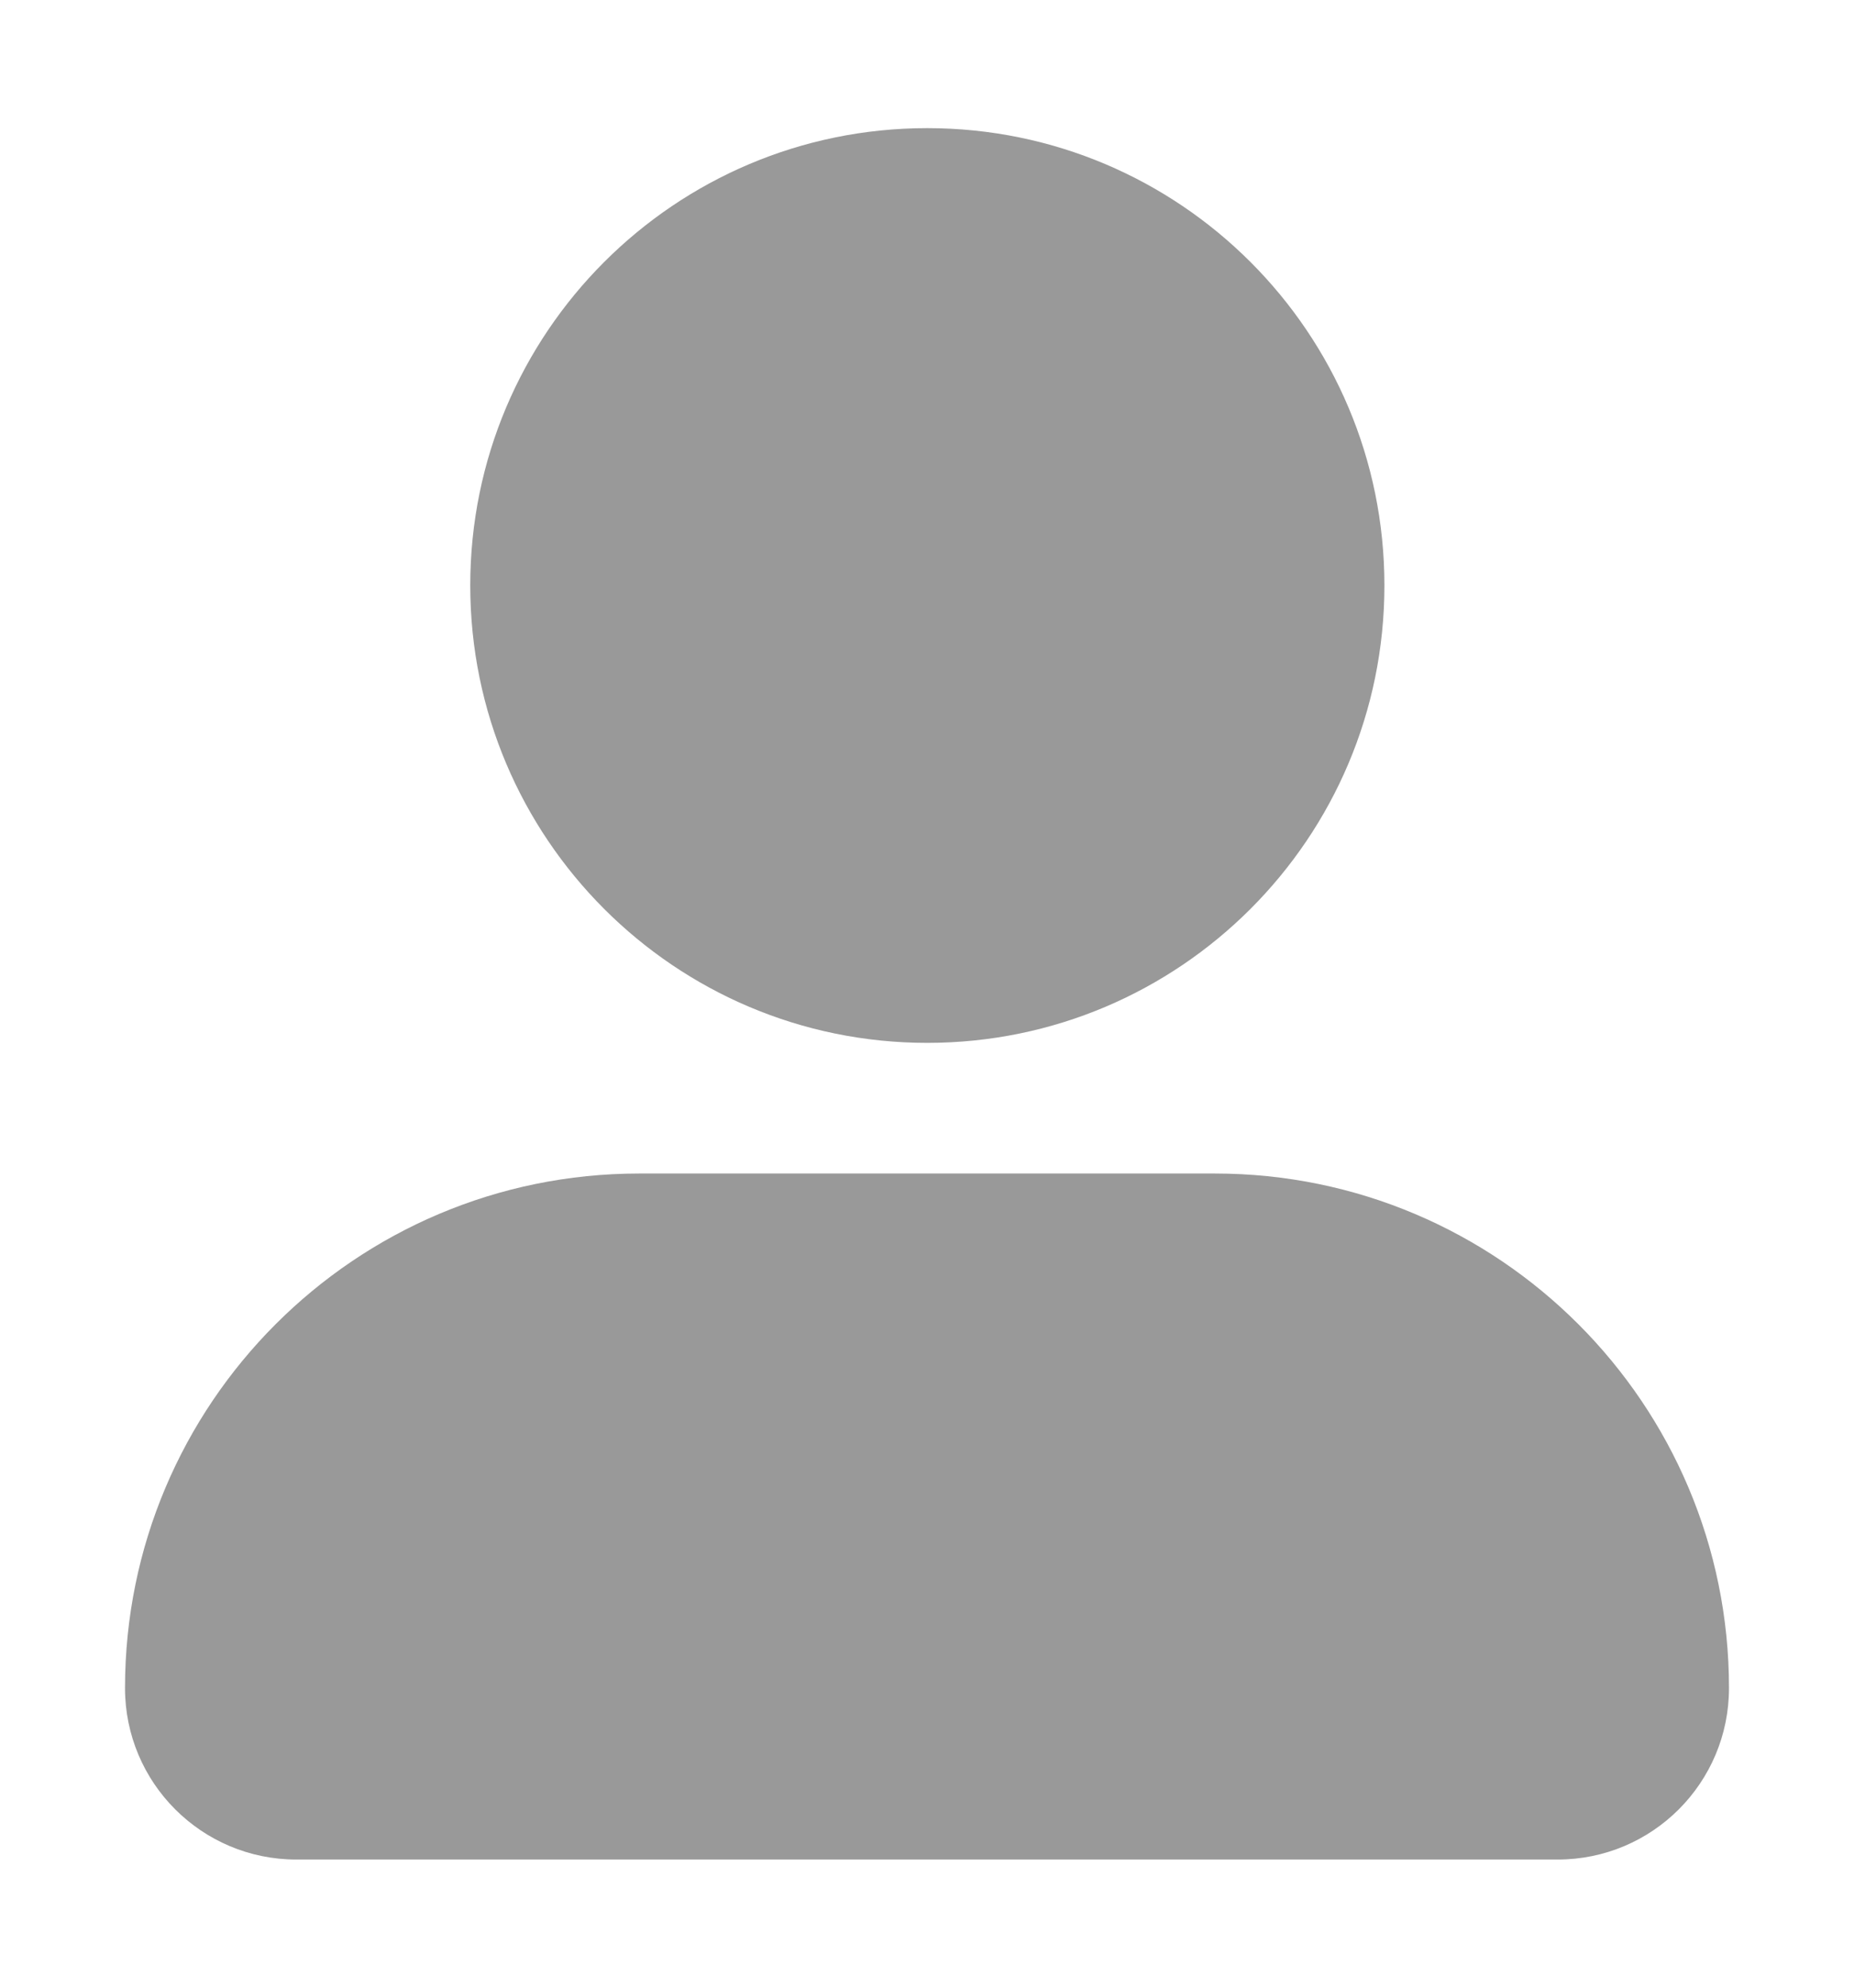 <svg width="14" height="15" viewBox="0 0 14 15" fill="none" xmlns="http://www.w3.org/2000/svg">
<path d="M0.944 12.739C0.944 10.595 2.682 8.856 4.826 8.856H9.174C11.318 8.856 13.056 10.595 13.056 12.739V12.739C13.056 13.454 12.477 14.033 11.762 14.033H2.238C1.523 14.033 0.944 13.454 0.944 12.739V12.739Z" fill="#999999"/>
<path d="M7.002 7.87C8.909 7.87 10.454 6.324 10.454 4.418C10.454 2.512 8.909 0.967 7.002 0.967C5.096 0.967 3.551 2.512 3.551 4.418C3.551 6.324 5.096 7.87 7.002 7.87Z" fill="#999999"/>
</svg>
